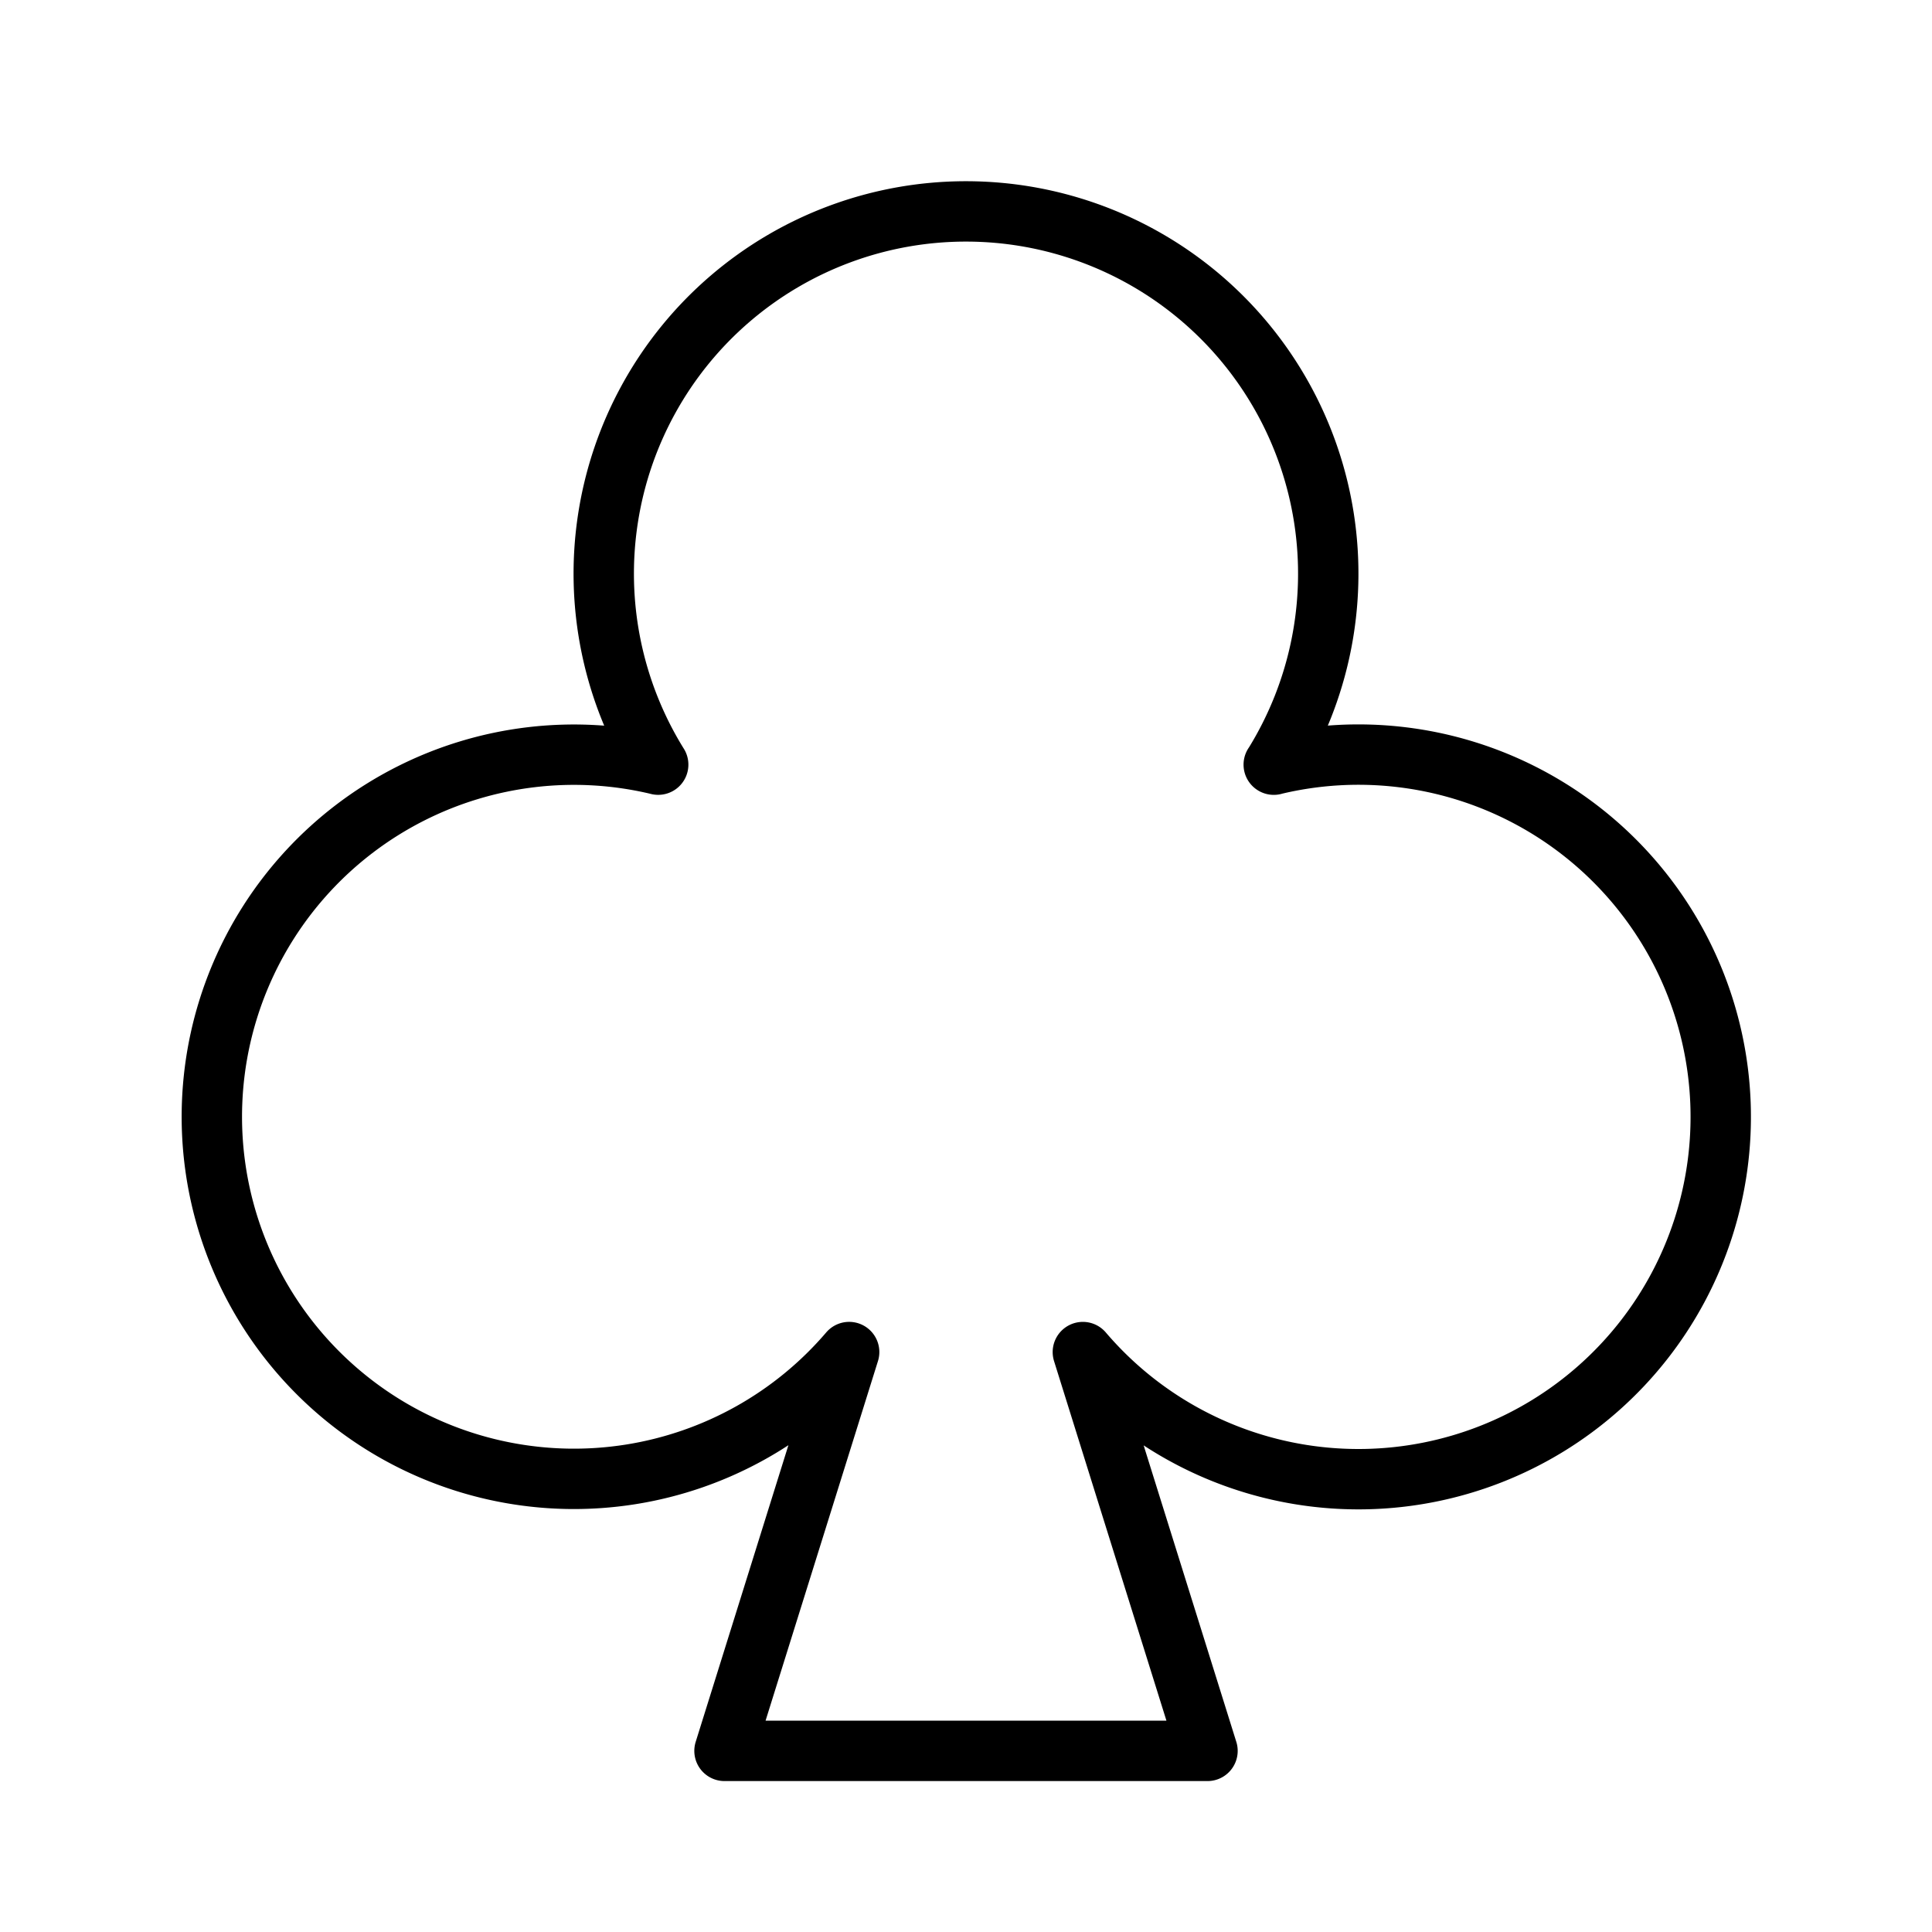 <svg xmlns="http://www.w3.org/2000/svg" viewBox="0 0 256 256" width="20" height="20"><path fill="none" d="M0 0h256v256H0z"/><path d="M112.517 179.154a47.978 47.978 0 11-25.303-77.837v.003a48 48 0 1181.57.004l-.007-.005a48.006 48.006 0 11-25.293 77.837L160 232H96z" fill="none" stroke="#000" stroke-linecap="round" stroke-linejoin="round" stroke-width="8"/></svg>
